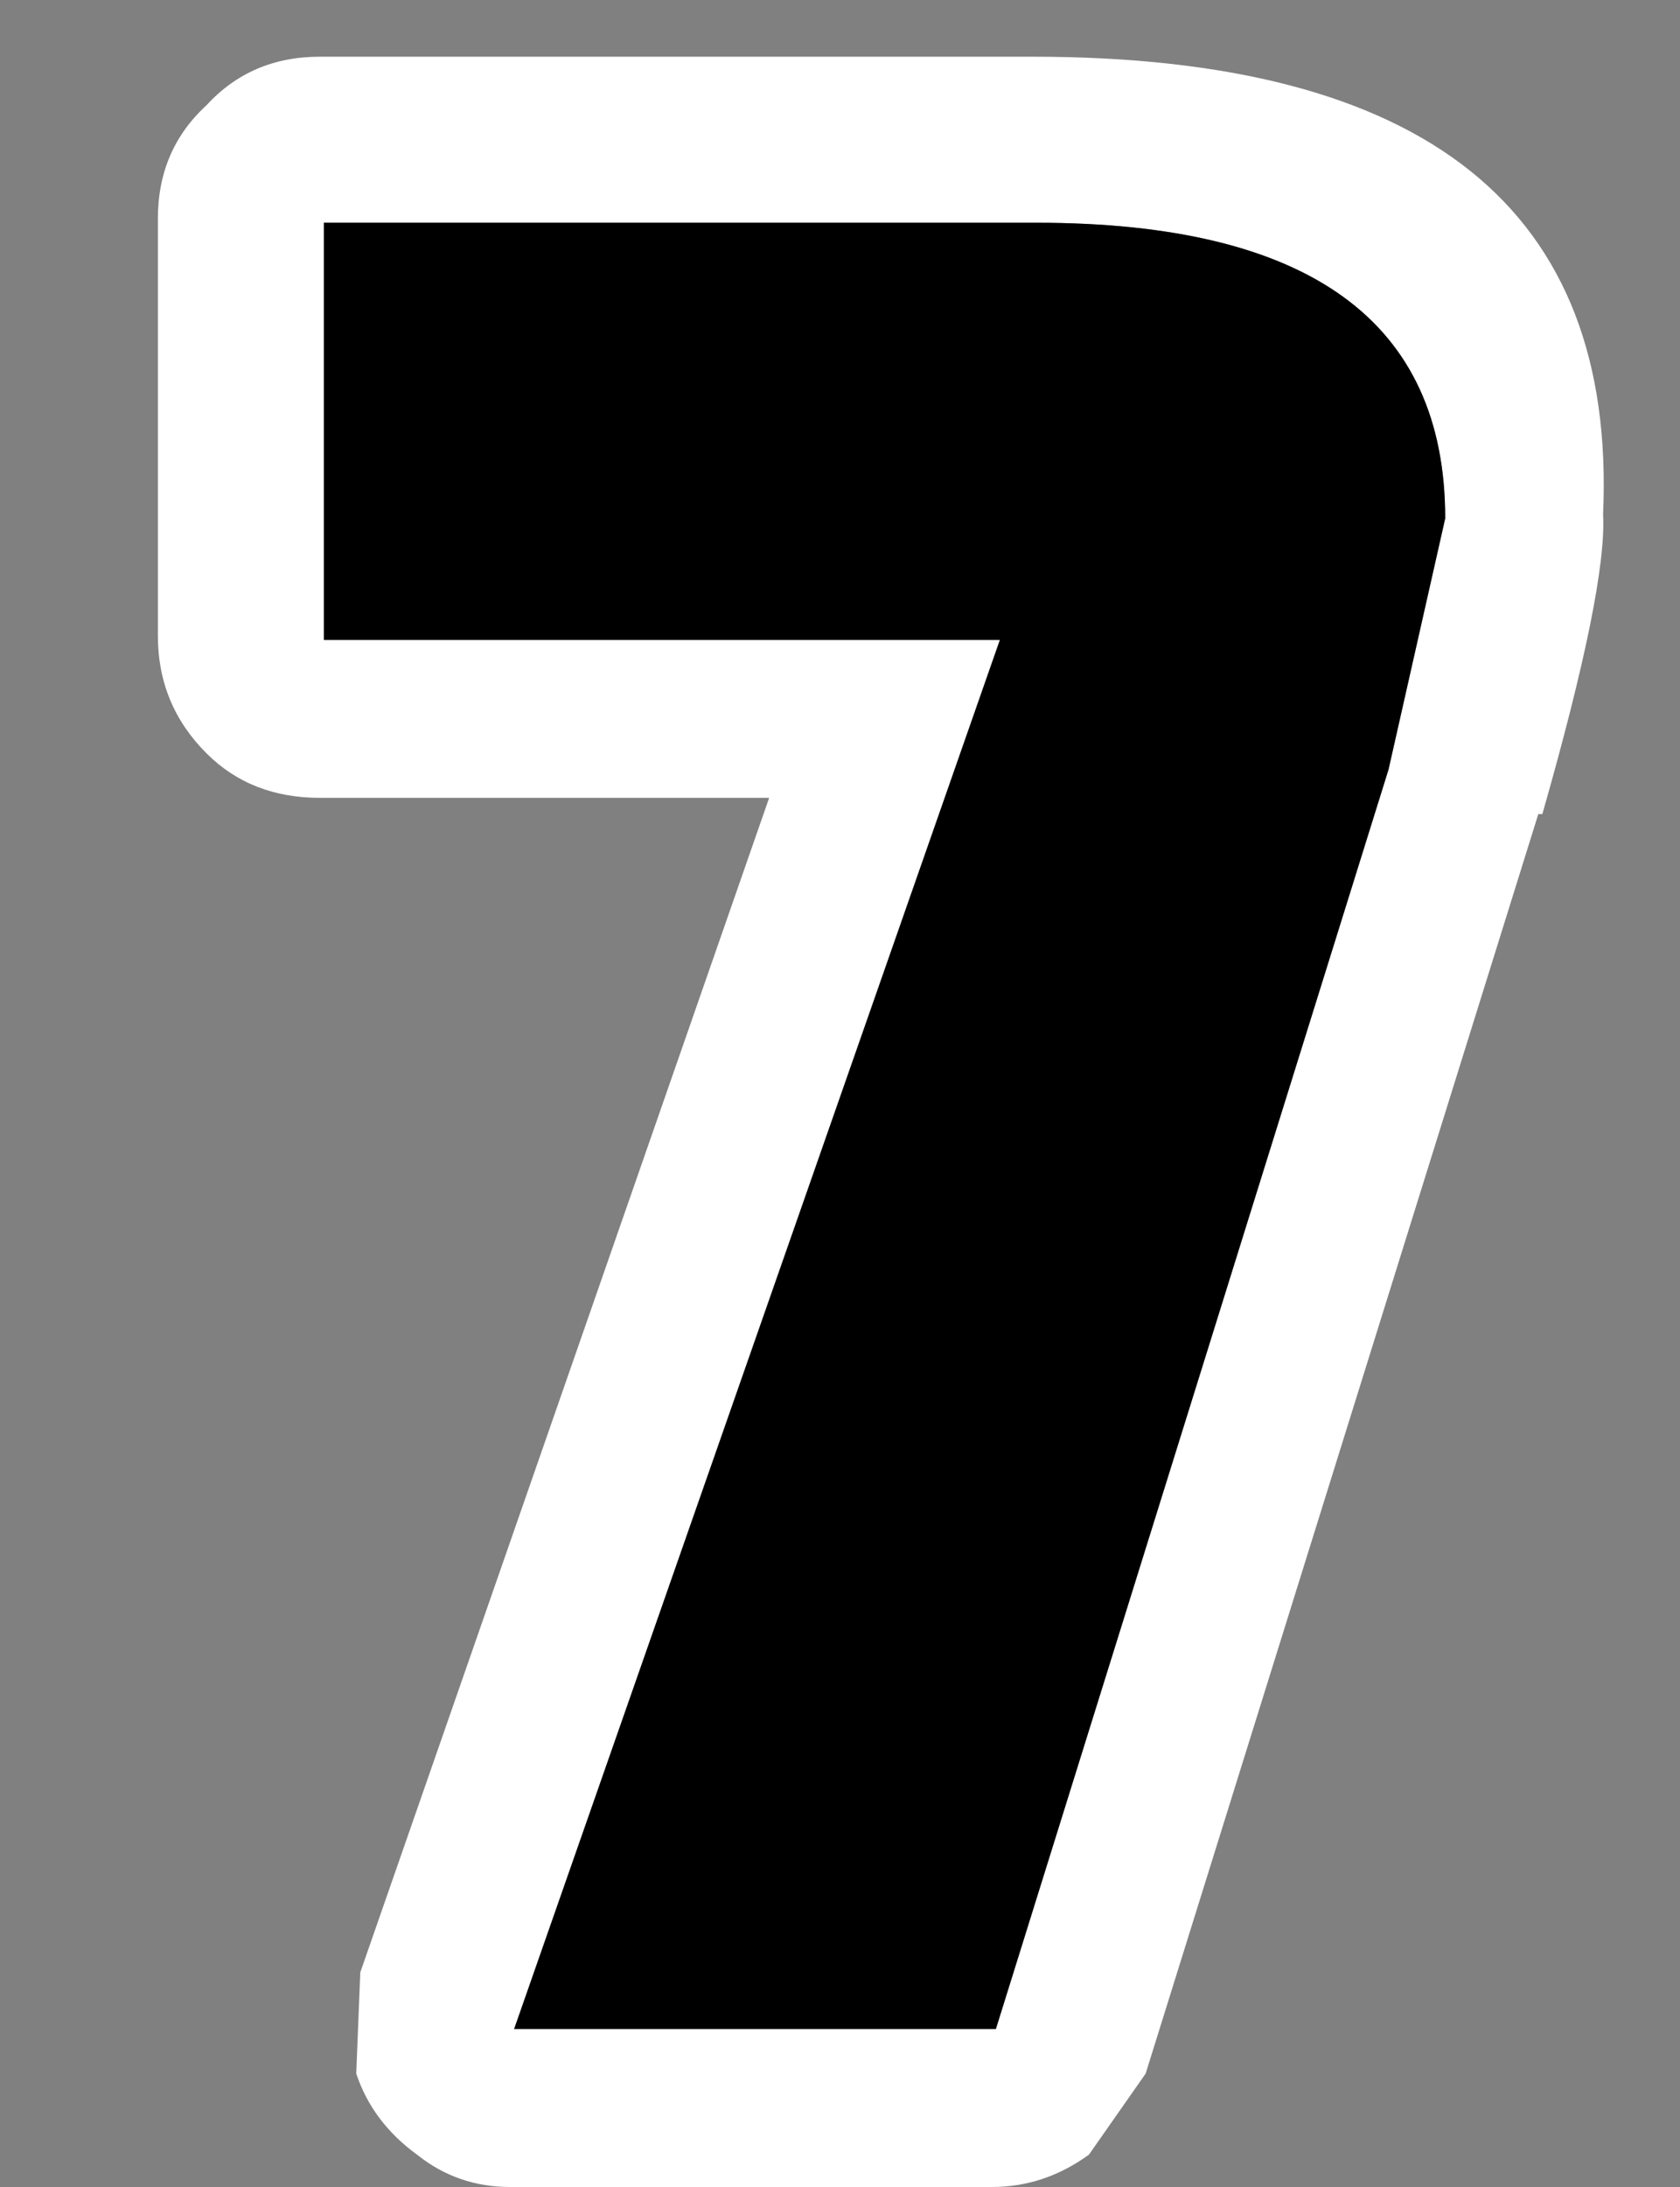 <?xml version="1.0" encoding="UTF-8" standalone="no"?>
<svg xmlns:xlink="http://www.w3.org/1999/xlink" height="27.0px" width="20.75px" xmlns="http://www.w3.org/2000/svg">
  <rect width="100%" height="100%" fill="#808080" stroke="none"/>
  <g transform="matrix(1.0, 0.0, 0.0, 1.0, 10.85, 27.0)">
    <use height="26.3" transform="matrix(1.0, 0.0, 0.0, 1.0, -8.9, -26.3)" width="17.85" xlink:href="#shape0"/>
  </g>
  <defs>
    <g id="shape0" transform="matrix(1.0, 0.0, 0.0, 1.0, 8.9, 26.3)">
      <path d="M-6.9 -26.3 L1.9 -26.3 Q9.2 -26.3 8.95 -20.65 9.0 -19.75 8.2 -16.95 L8.15 -16.95 3.3 -1.4 2.6 -0.4 Q2.05 0.0 1.4 0.0 L-4.55 0.0 Q-5.2 0.0 -5.7 -0.4 -6.25 -0.8 -6.45 -1.4 L-6.4 -2.65 -1.35 -17.15 -6.9 -17.15 Q-7.75 -17.15 -8.3 -17.7 -8.9 -18.3 -8.9 -19.15 L-8.9 -24.3 Q-8.9 -25.15 -8.3 -25.7 -7.75 -26.3 -6.9 -26.3 M6.3 -17.5 L7.0 -20.6 Q7.0 -24.25 1.95 -24.25 L-6.85 -24.25 -6.85 -19.1 1.5 -19.1 -4.5 -1.95 1.45 -1.95 6.3 -17.5" fill="#ffffff" fill-rule="evenodd" stroke="none"/>
      <path d="M6.3 -17.5 L1.45 -1.95 -4.5 -1.95 1.5 -19.1 -6.85 -19.1 -6.85 -24.25 1.95 -24.25 Q7.0 -24.25 7.0 -20.6 L6.3 -17.5" fill="#000000" fill-rule="evenodd" stroke="none"/>
    </g>
  </defs>
</svg>
